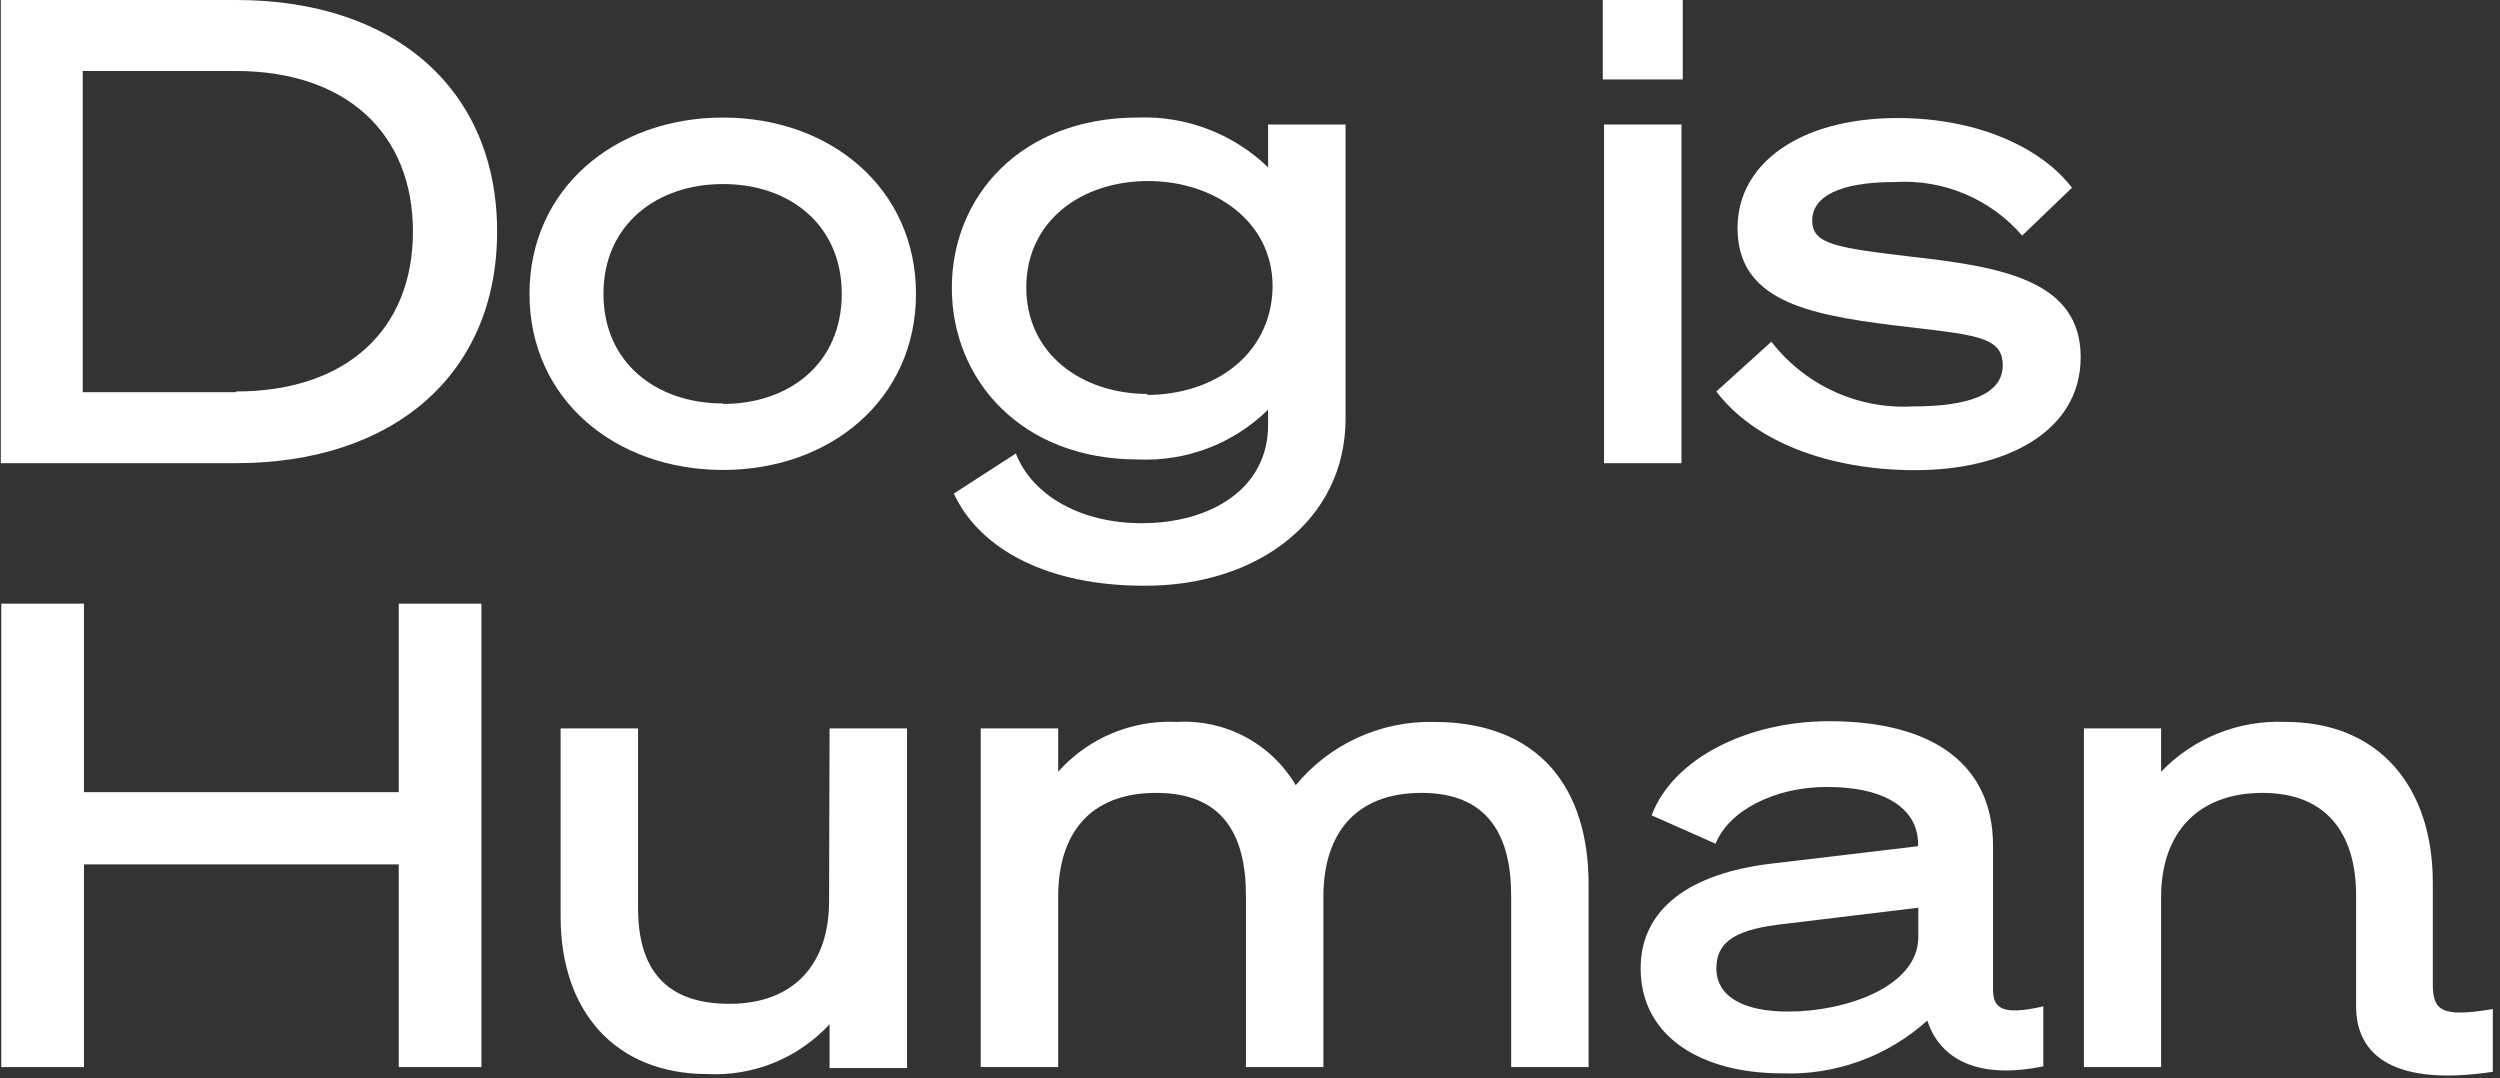 <svg width="313" height="135" viewBox="0 0 313 135" fill="none" xmlns="http://www.w3.org/2000/svg">
<rect x="0" y="0" width="313" height="135" fill="#333333" stroke="none"/>
<path d="M29.564 0H0.101V57.991H29.502C49.456 57.991 62.239 46.705 62.239 28.996C62.239 11.287 49.518 0 29.564 0ZM29.564 49.106H10.358V8.886H29.502C43.376 8.886 51.7 16.712 51.7 28.996C51.7 41.28 43.376 49.012 29.564 49.012V49.106Z" fill="white"/>
<path d="M90.517 14.719C77.017 14.719 66.292 23.605 66.292 36.793C66.292 49.981 77.017 58.836 90.517 58.836C104.018 58.836 114.681 49.95 114.681 36.793C114.681 23.636 104.049 14.719 90.517 14.719ZM90.517 50.511C82.193 50.511 75.552 45.429 75.552 36.793C75.552 28.157 82.193 23.043 90.517 23.043C98.842 23.043 105.389 28.125 105.389 36.793C105.389 45.46 98.873 50.574 90.517 50.574V50.511Z" fill="white"/>
<path d="M168.463 52.442V15.589H158.766V20.952C156.608 18.869 154.051 17.243 151.249 16.172C148.447 15.1 145.458 14.605 142.46 14.716C127.837 14.716 119.17 24.569 119.17 36.042C119.17 47.516 127.837 57.524 142.46 57.524C145.461 57.663 148.458 57.181 151.264 56.108C154.07 55.035 156.624 53.394 158.766 51.288V53.221C158.766 61.141 151.658 65.506 142.928 65.506C135.414 65.506 129.272 62.107 127.183 56.776L119.419 61.795C122.755 68.966 131.454 73.332 143.177 73.332C157.426 73.425 168.463 65.1 168.463 52.442ZM143.738 49.324C135.414 49.324 128.492 44.305 128.492 35.98C128.492 27.655 135.414 22.667 143.738 22.667C152.063 22.667 159.327 27.749 159.327 35.824V36.074C159.109 44.429 152.032 49.449 143.52 49.449L143.738 49.324Z" fill="white"/>
<path d="M210.678 0H200.67V9.946H210.678V0Z" fill="white"/>
<path d="M210.522 15.59H200.825V57.992H210.522V15.59Z" fill="white"/>
<path d="M239.362 32.145C230.008 31.023 226.89 30.618 226.89 27.625C226.89 24.632 230.226 22.792 237.241 22.792C240.234 22.606 243.229 23.114 245.993 24.277C248.757 25.44 251.214 27.226 253.174 29.495L259.409 23.509C255.761 18.677 247.873 14.779 237.584 14.779C225.3 14.779 217.537 20.516 217.537 28.529C217.537 37.477 225.955 39.348 237.023 40.719C247.125 41.935 250.742 41.998 250.742 45.739C250.742 49.481 246.221 50.884 239.517 50.884C236.124 51.075 232.736 50.437 229.645 49.024C226.554 47.612 223.853 45.468 221.777 42.777L214.887 49.013C219.595 55.249 228.886 58.865 239.829 58.865C250.773 58.865 260.5 54.251 260.5 44.71C260.5 35.17 250.773 33.424 239.362 32.145Z" fill="white"/>
<path d="M49.923 99.178H10.514V75.576H0.163V133.599H10.514V108.22H49.923V133.599H60.275V75.576H49.923V99.178Z" fill="white"/>
<path d="M103.8 112.833C103.8 120.659 99.435 125.678 91.328 125.678C83.222 125.678 79.886 121.22 79.886 113.706V91.195H70.189V114.766C70.189 126.645 77.049 134.471 88.585 134.471C91.432 134.612 94.276 134.127 96.916 133.05C99.555 131.972 101.927 130.329 103.862 128.235V133.722H113.558V91.195H103.862L103.8 112.833Z" fill="white"/>
<path d="M179.5 90.383C176.21 90.316 172.948 90.993 169.957 92.364C166.966 93.736 164.323 95.766 162.227 98.302C160.715 95.744 158.527 93.651 155.904 92.254C153.28 90.857 150.323 90.21 147.355 90.383C144.568 90.247 141.786 90.737 139.213 91.816C136.64 92.895 134.34 94.536 132.484 96.619V91.194H122.787V133.596H132.484V112.27C132.484 104.444 136.381 99.269 144.768 99.269C153.155 99.269 155.992 104.6 155.992 112.114V133.596H165.688V112.27C165.688 104.444 169.648 99.269 177.972 99.269C186.297 99.269 189.197 104.6 189.197 112.114V133.596H198.893V110.898C198.955 98.614 192.657 90.383 179.5 90.383Z" fill="white"/>
<path d="M249.526 123.843V105.884C249.526 95.782 242.106 90.295 229.011 90.295C218.753 90.295 209.462 94.972 206.781 102.08L214.794 105.635C216.415 101.519 222.152 98.526 228.699 98.526C236.619 98.526 240.142 101.644 240.142 105.635V105.946L221.747 108.129C211.551 109.345 205.409 113.803 205.409 121.224C205.409 129.954 213.266 134.381 223.025 134.381C229.745 134.651 236.303 132.278 241.295 127.771C242.667 131.98 246.783 135.347 255.824 133.508V125.994C250.555 127.21 249.526 126.181 249.526 123.843ZM240.173 117.295C240.173 123.531 231.131 126.649 223.867 126.649C218.286 126.649 214.887 124.778 214.887 121.224C214.887 117.669 217.725 116.298 223.399 115.674L240.173 113.647V117.295Z" fill="white"/>
<path d="M304.587 123.215V110.93V110.494C304.587 98.615 297.946 90.384 286.161 90.384C283.268 90.253 280.381 90.742 277.692 91.817C275.004 92.893 272.576 94.53 270.572 96.62V91.195H260.906V133.597H270.572V112.271C270.572 104.445 275.03 99.27 283.261 99.27C291.492 99.27 294.984 104.601 294.984 112.115V125.99C294.984 132.225 299.848 136.029 312.101 134.189V126.333C305.647 127.424 304.587 126.52 304.587 123.215Z" fill="white"/>
</svg>
